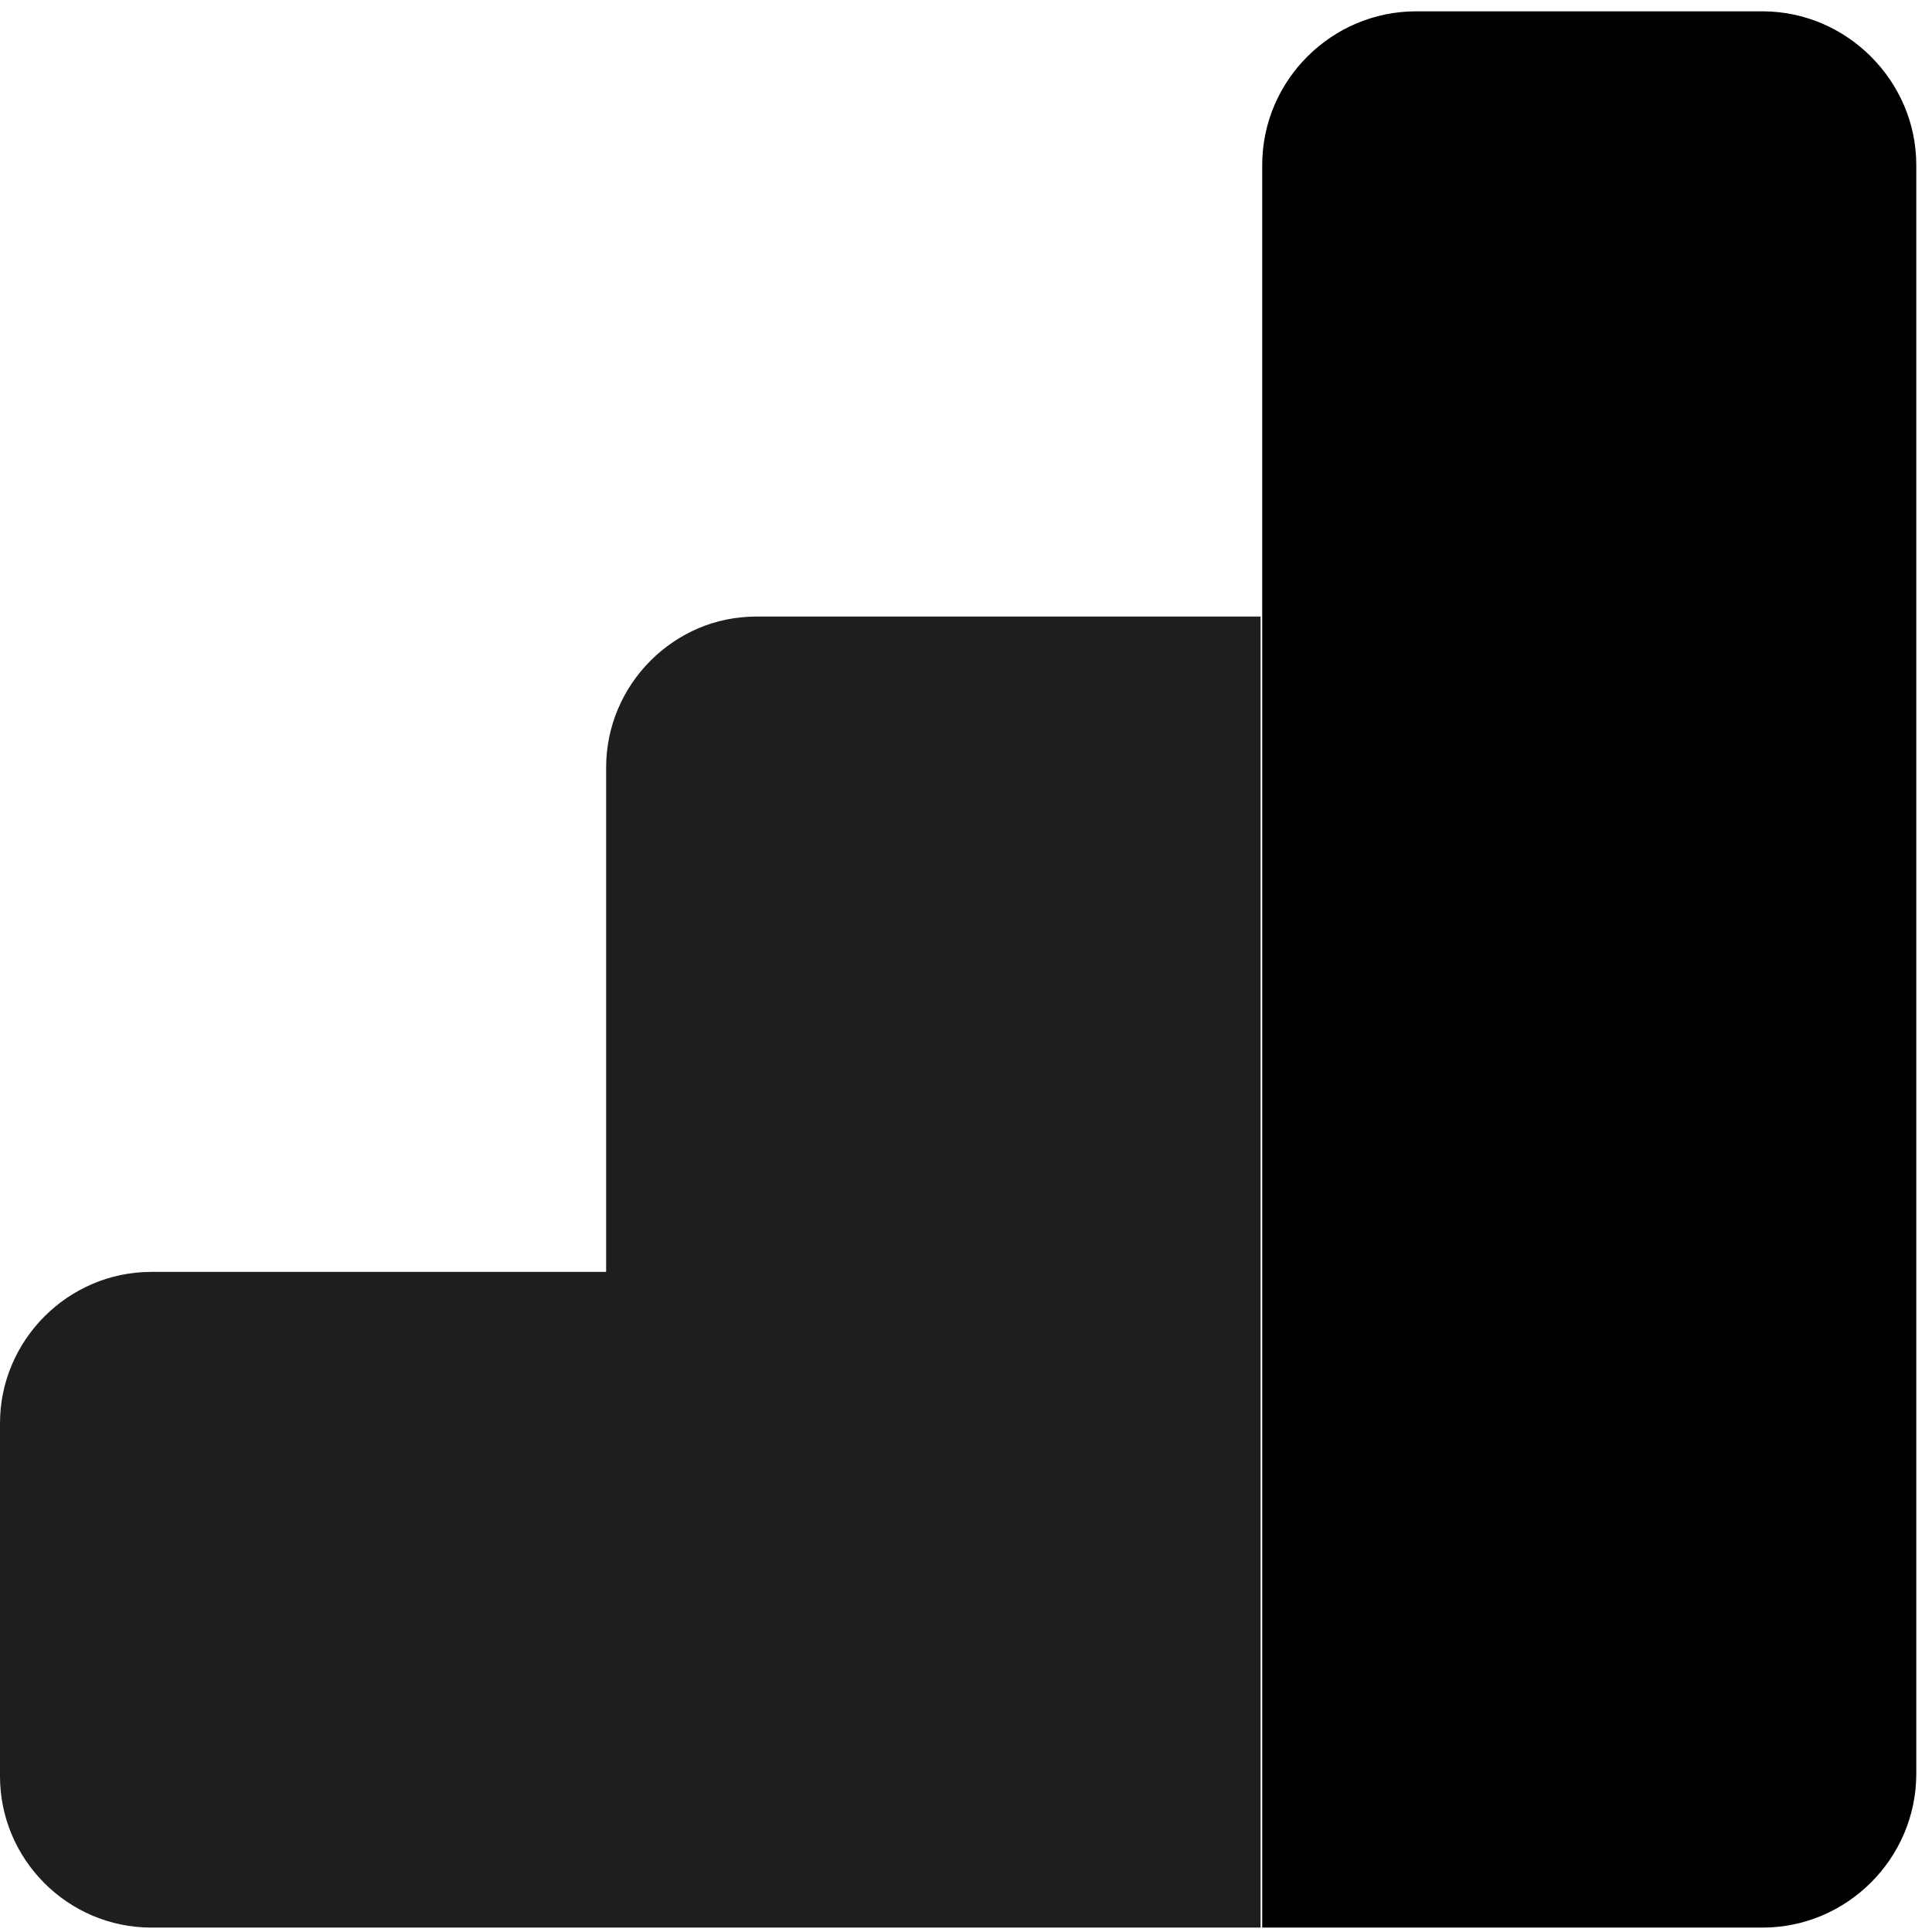 <?xml version="1.0" encoding="UTF-8"?> <svg xmlns="http://www.w3.org/2000/svg" xmlns:xlink="http://www.w3.org/1999/xlink" width="60pt" height="60pt" viewBox="0 0 60 60" version="1.1"><defs><clipPath id="clip1"><path d="M 39 0 L 60 0 L 60 60 L 39 60 Z M 39 0 "></path></clipPath><clipPath id="clip2"><path d="M 54.738 0.352 L 43.977 0.352 C 41.352 0.352 39.199 2.5 39.199 5.125 L 39.199 19.137 L 23.523 19.137 C 20.938 19.137 18.824 21.25 18.824 23.836 L 18.824 39.5 L 4.699 39.5 C 2.113 39.5 0 41.625 0 44.199 L 0 55.164 C 0 57.75 2.113 59.863 4.699 59.863 L 54.738 59.863 C 57.363 59.863 59.512 57.711 59.512 55.086 L 59.512 5.125 C 59.512 2.512 57.352 0.352 54.738 0.352 Z M 54.738 0.352 "></path></clipPath><clipPath id="clip3"><path d="M 0 19 L 40 19 L 40 60 L 0 60 Z M 0 19 "></path></clipPath><clipPath id="clip4"><path d="M 54.738 0.352 L 43.977 0.352 C 41.352 0.352 39.199 2.5 39.199 5.125 L 39.199 19.137 L 23.523 19.137 C 20.938 19.137 18.824 21.25 18.824 23.836 L 18.824 39.5 L 4.699 39.5 C 2.113 39.5 0 41.625 0 44.199 L 0 55.164 C 0 57.75 2.113 59.863 4.699 59.863 L 54.738 59.863 C 57.363 59.863 59.512 57.711 59.512 55.086 L 59.512 5.125 C 59.512 2.512 57.352 0.352 54.738 0.352 Z M 54.738 0.352 "></path></clipPath></defs><g id="surface1"><g clip-path="url(#clip1)" clip-rule="nonzero"><g clip-path="url(#clip2)" clip-rule="nonzero"><path style=" stroke:none;fill-rule:nonzero;fill:rgb(0%,0%,0%);fill-opacity:1;" d="M 54.738 0.352 L 43.977 0.352 C 41.352 0.352 39.199 2.5 39.199 5.125 L 39.199 59.863 L 54.738 59.863 C 57.363 59.863 59.512 57.711 59.512 55.086 L 59.512 5.125 C 59.512 2.512 57.352 0.352 54.738 0.352 Z M 54.738 0.352 "></path></g></g><g clip-path="url(#clip3)" clip-rule="nonzero"><g clip-path="url(#clip4)" clip-rule="nonzero"><path style=" stroke:none;fill-rule:nonzero;fill:rgb(11.765%,11.765%,11.765%);fill-opacity:1;" d="M 18.789 23.852 L 18.789 39.5 L 4.699 39.5 C 2.113 39.5 0 41.625 0 44.199 L 0 55.164 C 0 57.75 2.113 59.863 4.699 59.863 L 39.148 59.863 L 39.148 19.148 L 23.488 19.148 C 20.914 19.148 18.789 21.262 18.789 23.852 Z M 18.789 23.852 "></path></g></g></g></svg> 